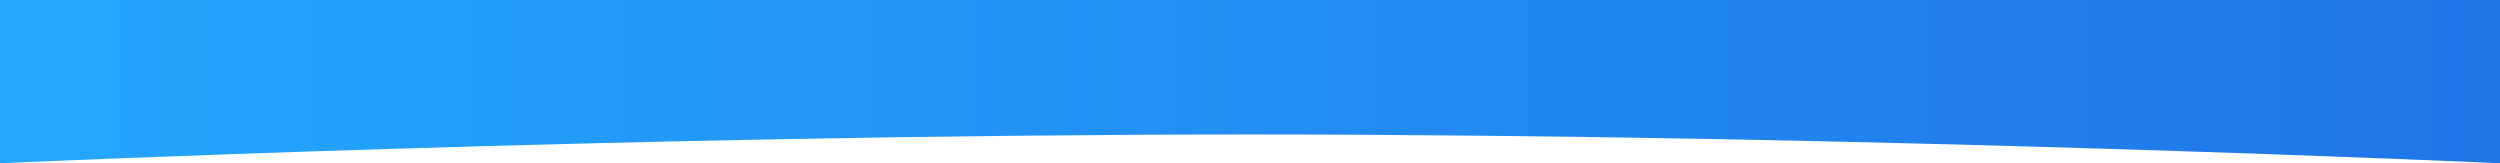 <svg xmlns="http://www.w3.org/2000/svg" xmlns:xlink="http://www.w3.org/1999/xlink" viewBox="-7829 -2740 1920 125.4">
  <defs>
    <style>
      .cls-1 {
        fill: url(#linear-gradient);
      }
    </style>
    <linearGradient id="linear-gradient" y1="0.5" x2="1" y2="0.5" gradientUnits="objectBoundingBox">
      <stop offset="0" stop-color="#24a7ff"/>
      <stop offset="1" stop-color="#2075e7"/>
    </linearGradient>
  </defs>
  <path id="Path_468" data-name="Path 468" fill="url(#linear-gradient)" d="M0,0H1920V125.4s-480-22.116-960-22.116S0,125.4,0,125.4Z" transform="translate(-7829 -2740)"/>
</svg>
